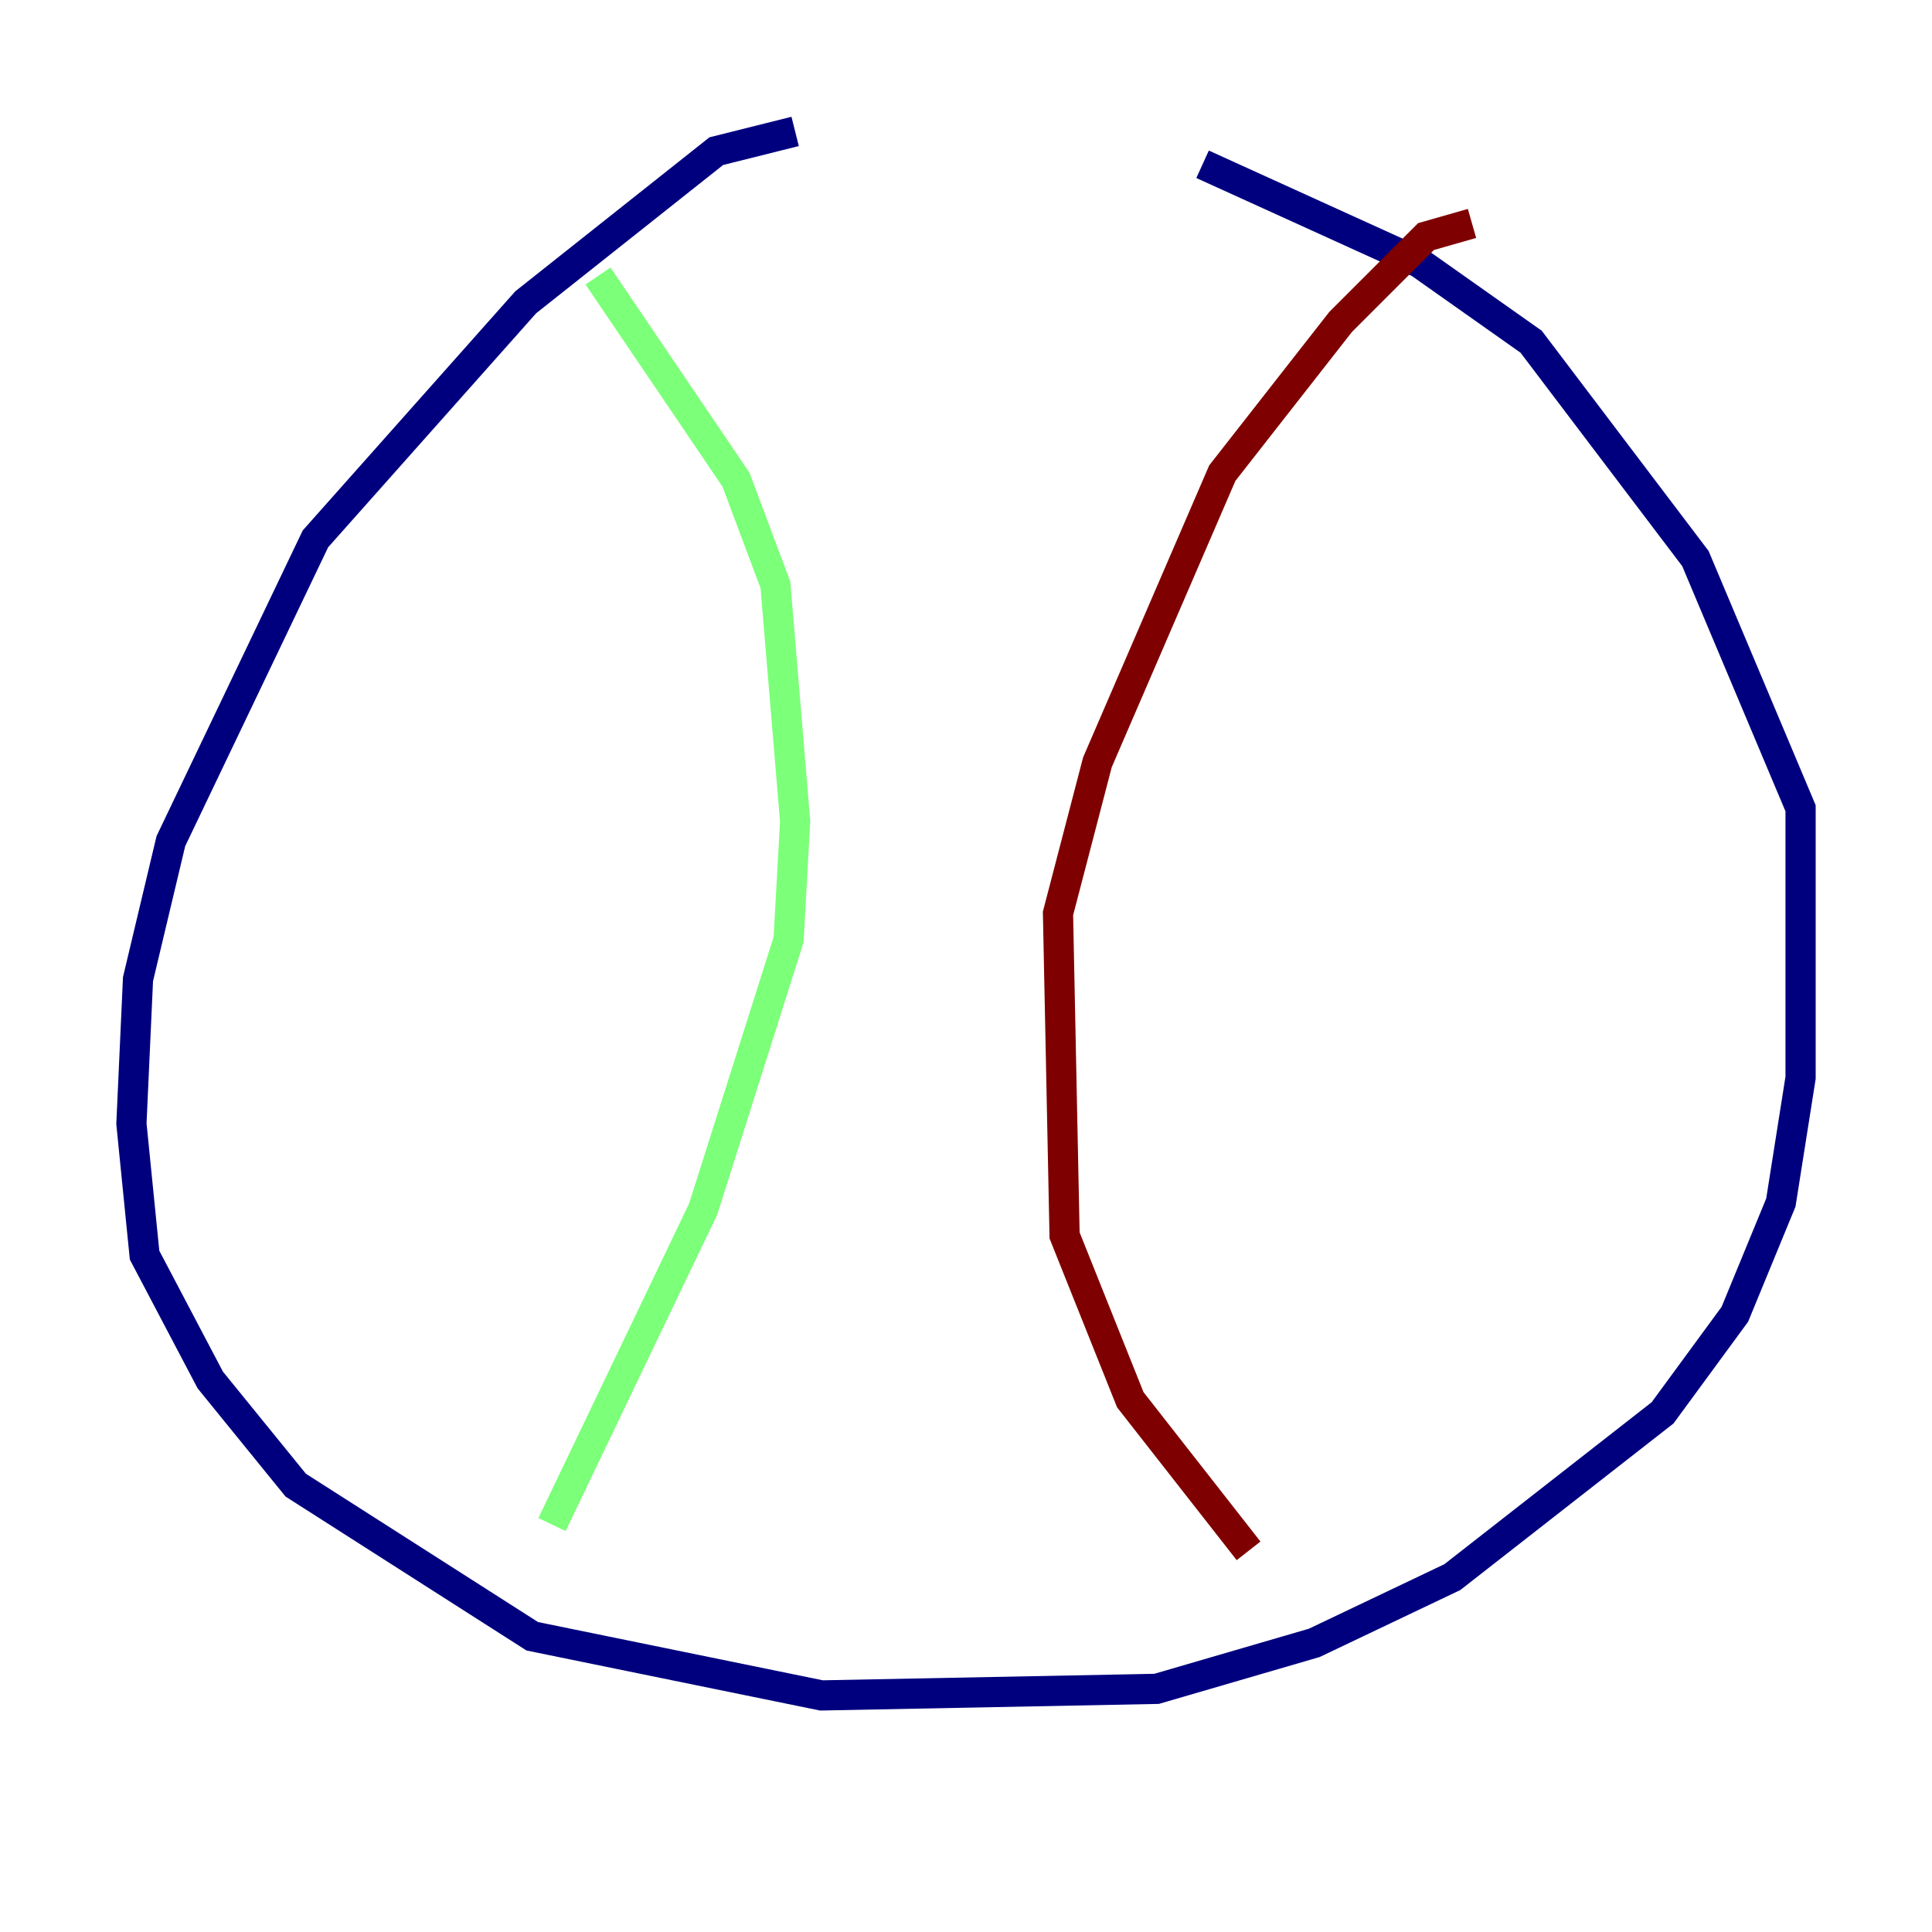 <?xml version="1.0" encoding="utf-8" ?>
<svg baseProfile="tiny" height="128" version="1.2" viewBox="0,0,128,128" width="128" xmlns="http://www.w3.org/2000/svg" xmlns:ev="http://www.w3.org/2001/xml-events" xmlns:xlink="http://www.w3.org/1999/xlink"><defs /><polyline fill="none" points="52.68,8.707 47.456,10.014 34.83,20.027 20.898,35.701 11.32,55.728 9.143,64.871 8.707,74.449 9.578,83.156 13.932,91.429 19.592,98.395 35.265,108.408 54.422,112.326 76.626,111.891 87.075,108.844 96.218,104.49 110.15,93.605 114.939,87.075 117.986,79.674 119.293,71.401 119.293,53.551 112.326,37.007 101.442,22.64 94.041,17.415 79.674,10.884" stroke="#00007f" stroke-width="2" /><polyline fill="none" points="39.619,18.286 48.762,31.782 51.374,38.748 52.68,54.422 52.245,62.258 46.585,80.109 36.571,101.007" stroke="#7cff79" stroke-width="2" /><polyline fill="none" points="97.524,14.803 94.476,15.674 88.816,21.333 80.98,31.347 72.707,50.503 70.095,60.517 70.531,81.85 74.884,92.735 82.721,102.748" stroke="#7f0000" stroke-width="2" /></svg>